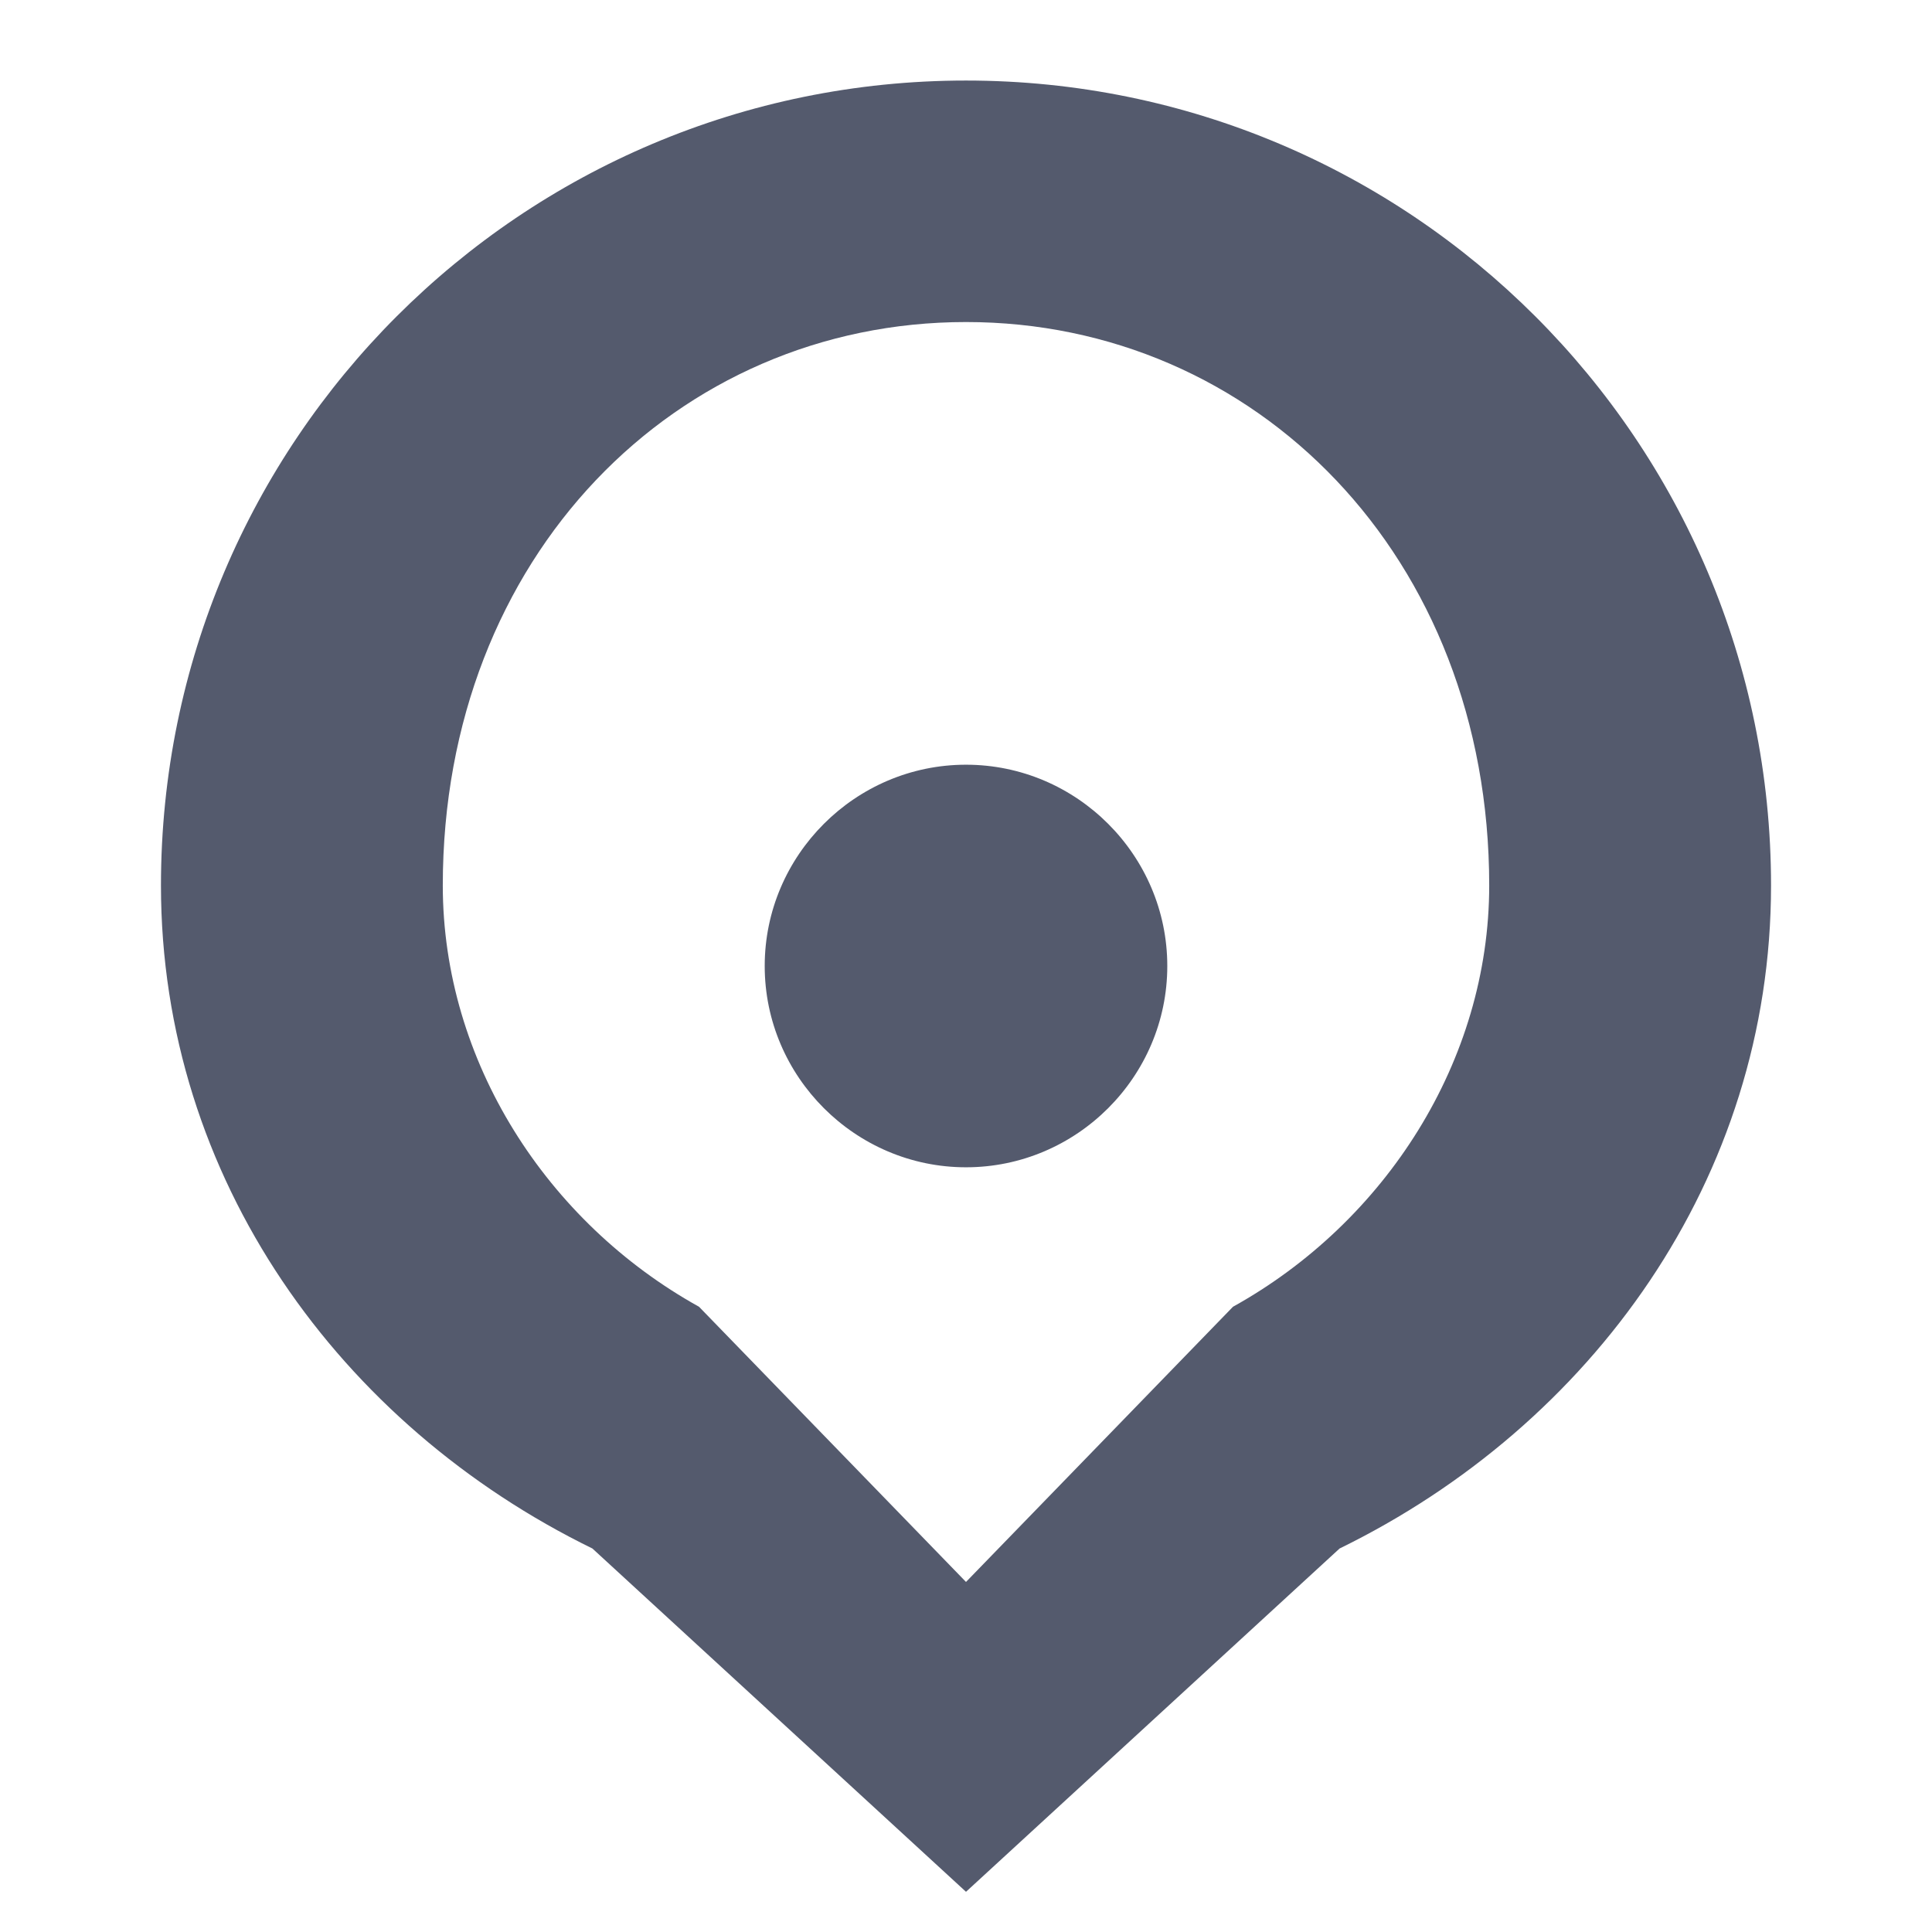 <svg width="16" height="16" viewBox="0 0 16 16" fill="none" xmlns="http://www.w3.org/2000/svg">
  <path fill-rule="evenodd" clip-rule="evenodd" d="M8 0.667C4.318 0.667 1.333 3.651 1.333 7.333C1.333 9.763 2.821 11.805 4.906 12.824L8 15.667L11.094 12.824C13.179 11.805 14.667 9.763 14.667 7.333C14.667 3.651 11.682 0.667 8 0.667ZM8 9.667C7.084 9.667 6.333 8.917 6.333 8C6.333 7.083 7.084 6.333 8 6.333C8.917 6.333 9.667 7.083 9.667 8C9.667 8.917 8.917 9.667 8 9.667ZM8 2.667C10.396 2.667 12.333 4.604 12.333 7.333C12.333 8.787 11.472 10.122 10.211 10.822L8 13.101L5.789 10.822C4.528 10.122 3.667 8.787 3.667 7.333C3.667 4.604 5.604 2.667 8 2.667Z" fill="#545A6D"/>
</svg>
